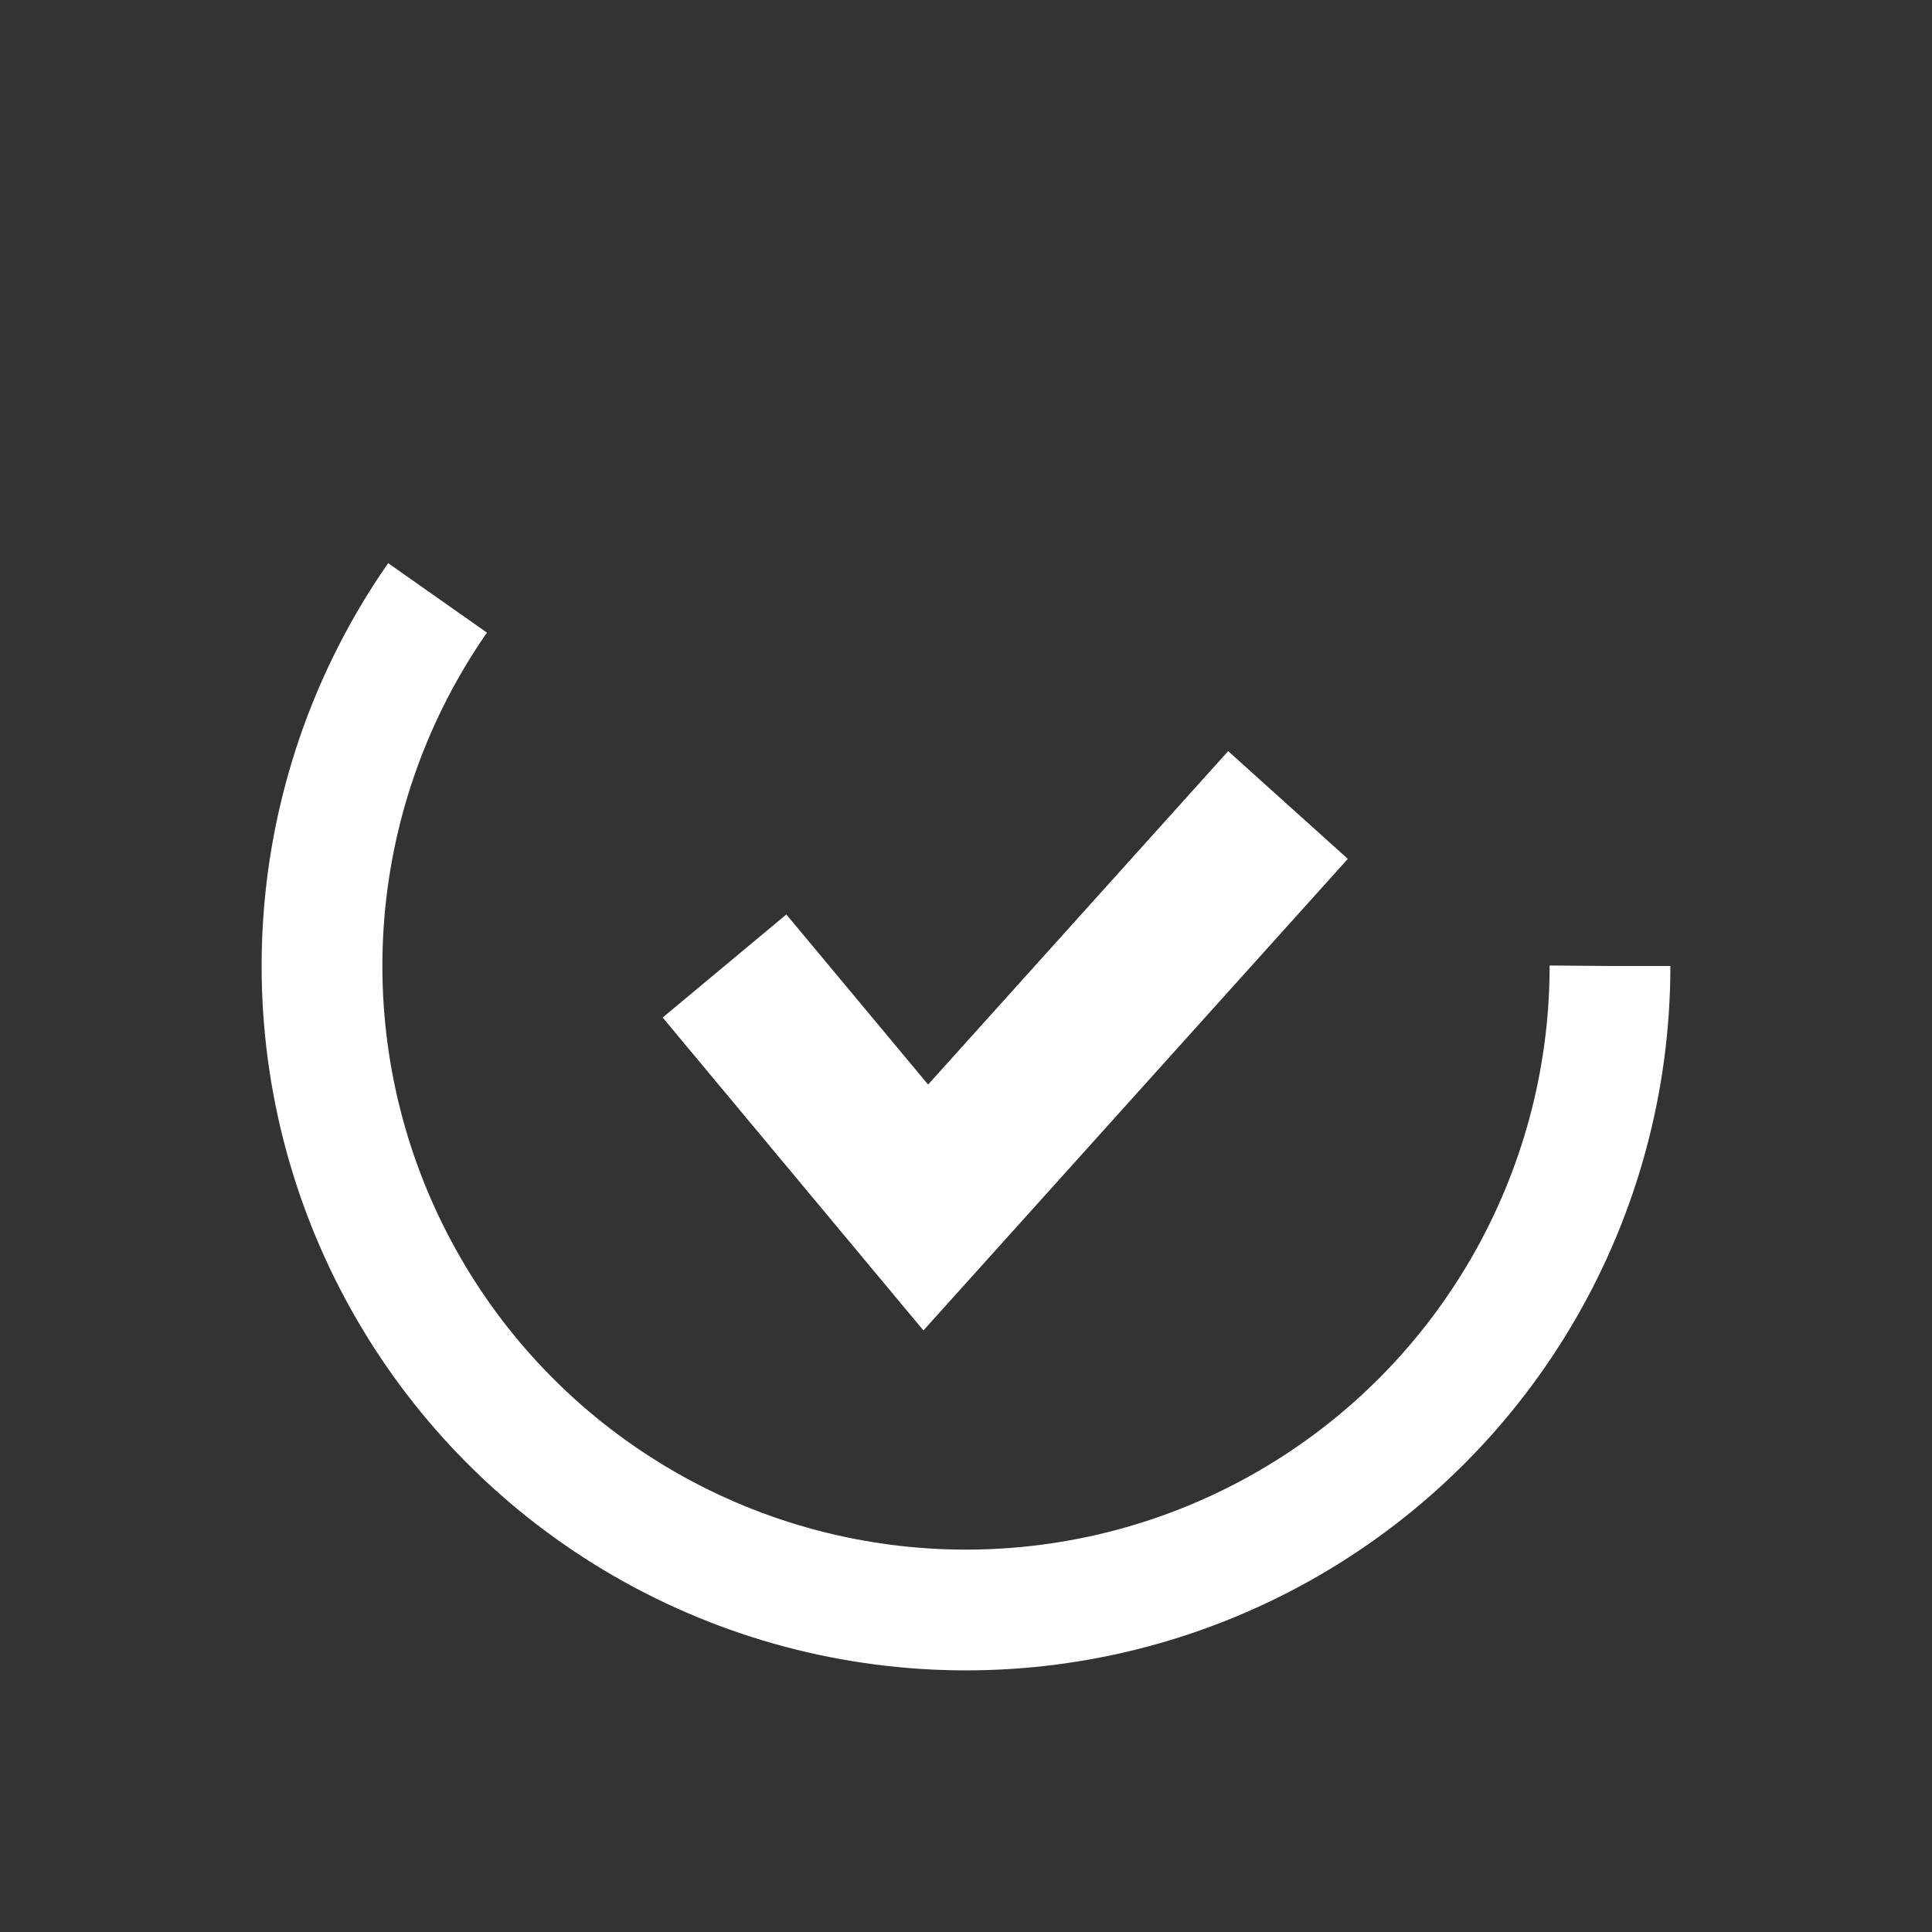 <svg width="24" height="24" viewBox="0 0 24 24" fill="none"
     xmlns="http://www.w3.org/2000/svg">
  <rect x="0" y="0" width="24" height="24" fill="#333333" stroke="none"/>
  <circle cx="12" cy="12" r="8" stroke="white" stroke-width="1.5" stroke-dasharray="30 100"/>
  <path d="M9 12L11.5 15L16 10" stroke="white" stroke-width="2"/>
</svg>
